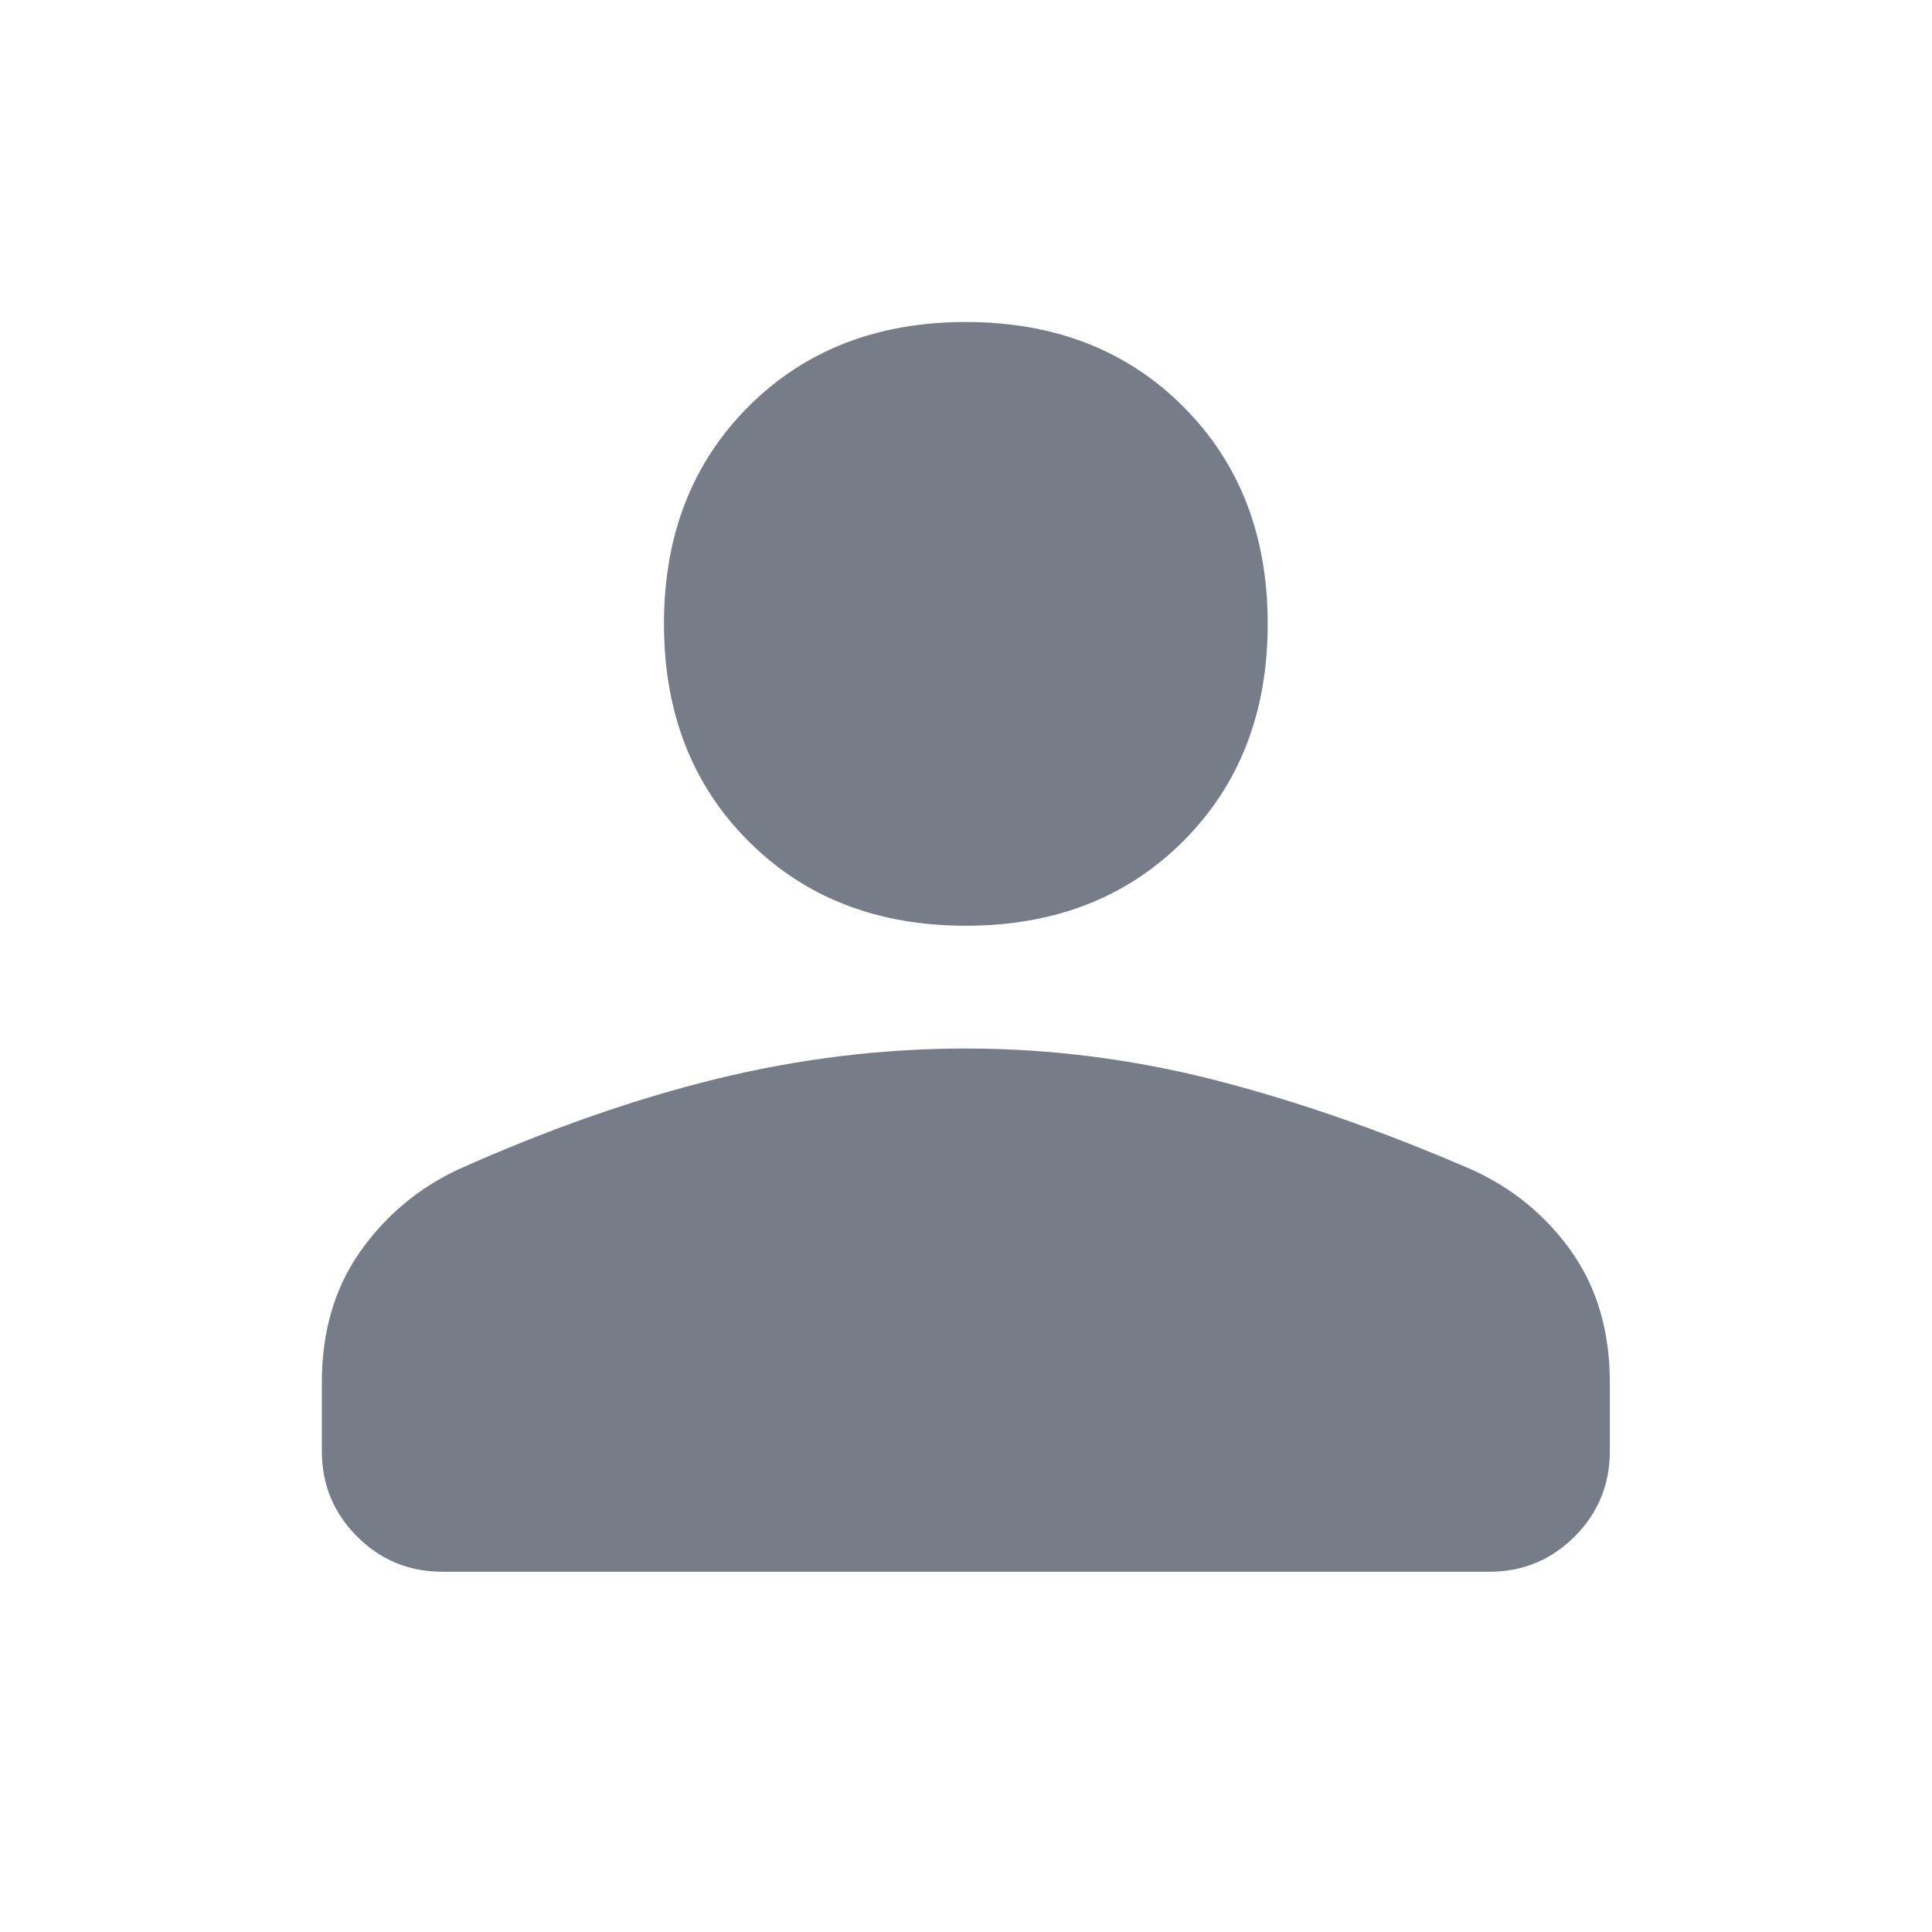 <svg width="24" height="24" viewBox="0 0 24 24" fill="none" xmlns="http://www.w3.org/2000/svg">
<g id="Group 112">
<path id="Vector" d="M11.998 11.5C10.898 11.5 9.998 11.15 9.298 10.45C8.598 9.75 8.248 8.85 8.248 7.75C8.248 6.65 8.598 5.75 9.298 5.05C9.998 4.35 10.898 4 11.998 4C13.098 4 13.998 4.35 14.698 5.05C15.398 5.75 15.748 6.65 15.748 7.75C15.748 8.85 15.398 9.75 14.698 10.45C13.998 11.15 13.098 11.5 11.998 11.5ZM5.498 19.525C5.081 19.525 4.727 19.379 4.436 19.087C4.144 18.796 3.998 18.442 3.998 18.025V17.175C3.998 16.542 4.156 16 4.473 15.55C4.79 15.1 5.198 14.758 5.698 14.525C6.815 14.025 7.886 13.65 8.911 13.4C9.936 13.15 10.965 13.025 11.998 13.025C13.031 13.025 14.056 13.154 15.073 13.412C16.09 13.671 17.156 14.042 18.273 14.525C18.79 14.758 19.206 15.1 19.523 15.55C19.84 16 19.998 16.542 19.998 17.175V18.025C19.998 18.442 19.852 18.796 19.561 19.087C19.269 19.379 18.915 19.525 18.498 19.525H5.498Z" fill="#777C89"/>
</g>
</svg>
